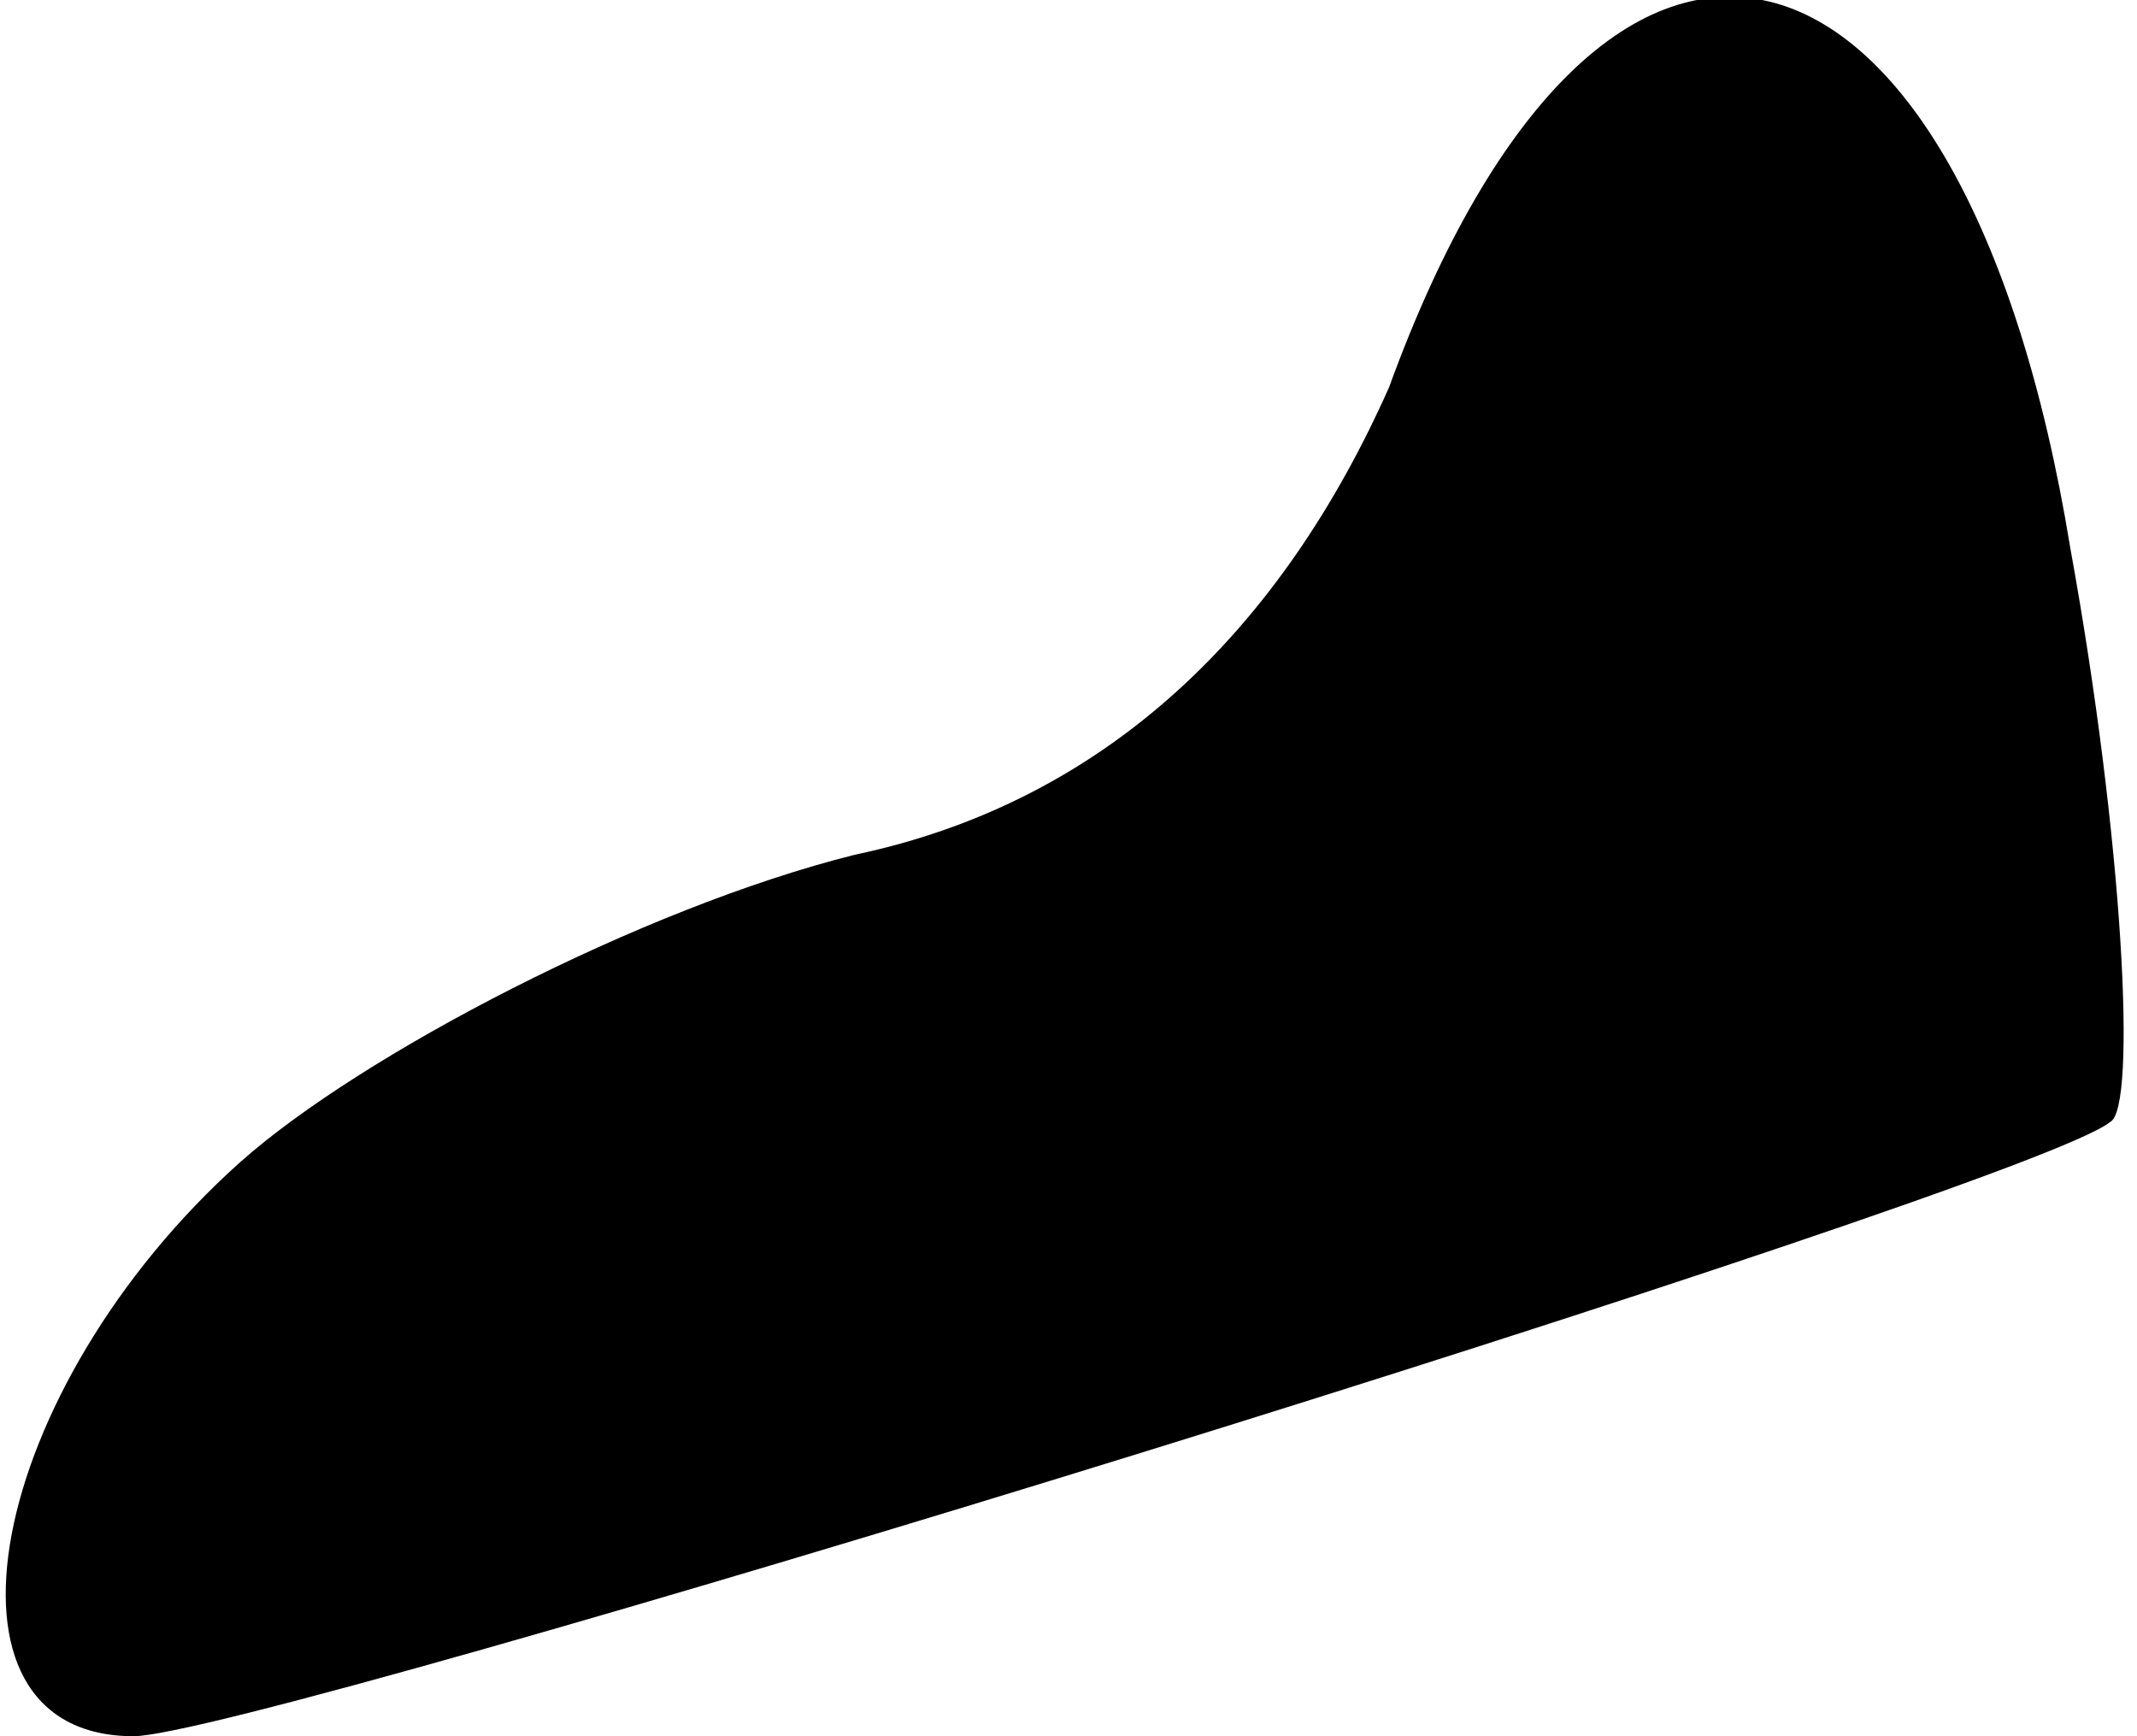 <?xml version="1.0" standalone="no"?>
<!DOCTYPE svg PUBLIC "-//W3C//DTD SVG 20010904//EN"
 "http://www.w3.org/TR/2001/REC-SVG-20010904/DTD/svg10.dtd">
<svg version="1.0" xmlns="http://www.w3.org/2000/svg"
 width="16pt" height="13pt" viewBox="0 0 16 13"
 preserveAspectRatio="xMidYMid meet">
<g transform="translate(0,13) scale(0.1,-0.1)"
fill="#000000" stroke="none">
<path fill="#000000" stroke="none" d="M104 101 c-8 -18 -21 -31 -40 -35 -16
-4 -37 -15 -46 -23 -19 -17 -24 -43 -8 -43 9 0 142 41 148 46 2 1 1 21 -3 43
-8 49 -35 56 -51 12z"/>
</g>
</svg>
